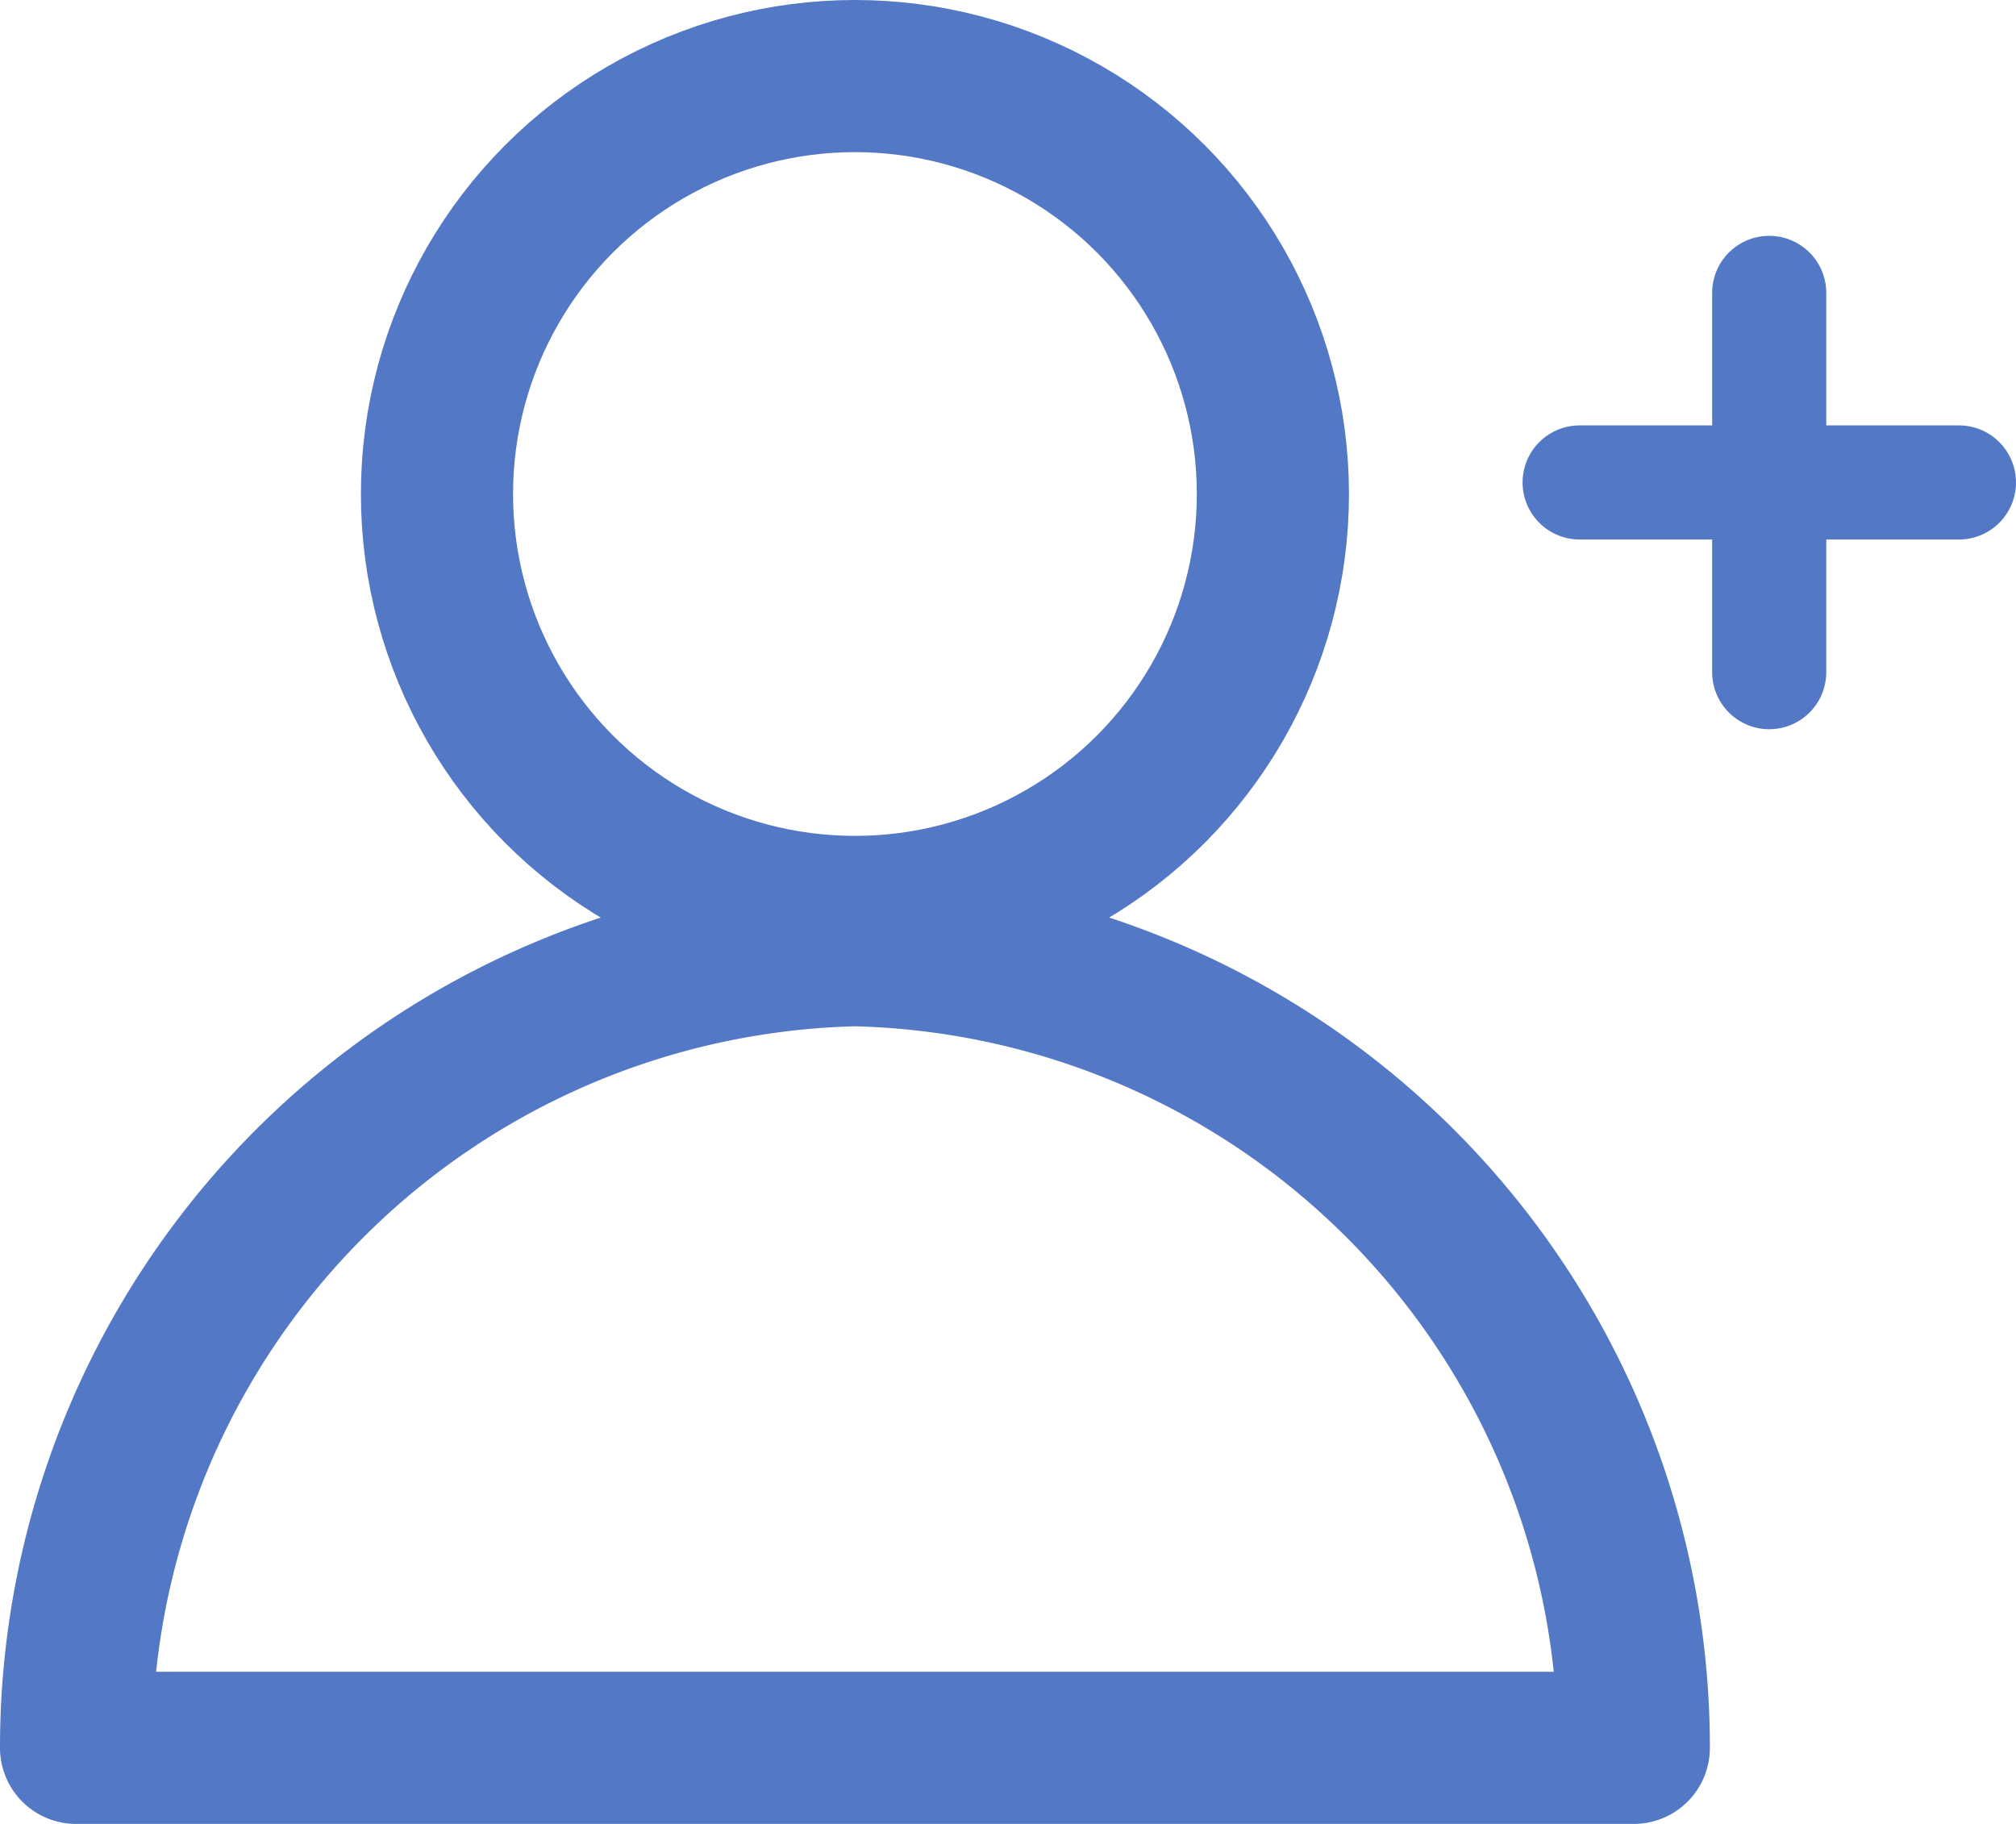 <svg xmlns="http://www.w3.org/2000/svg" width="13.25" height="11.988" viewBox="0 0 13.25 11.988">
  <g id="Group_30" data-name="Group 30" transform="translate(-5310.125 -3870.439)">
    <g id="Group_28" data-name="Group 28">
      <circle id="Ellipse_4" data-name="Ellipse 4" cx="2.747" cy="2.747" r="2.747" transform="translate(5312.997 3870.939)" fill="none" stroke="#5378c6" stroke-linecap="round" stroke-linejoin="round" stroke-width="1"/>
      <path id="Path_92" data-name="Path 92" d="M5315.869,3876.683a5.241,5.241,0,0,0-5.244,5.244h10.238a5.24,5.24,0,0,0-5.244-5.244" fill="none" stroke="#5378c6" stroke-linecap="round" stroke-linejoin="round" stroke-width="1"/>
    </g>
    <g id="Group_29" data-name="Group 29">
      <line id="Line_4" data-name="Line 4" x2="2.493" transform="translate(5320.507 3873.61)" fill="none" stroke="#5378c6" stroke-linecap="round" stroke-linejoin="round" stroke-width="0.75"/>
      <line id="Line_5" data-name="Line 5" y2="2.493" transform="translate(5321.753 3872.364)" fill="none" stroke="#5378c6" stroke-linecap="round" stroke-linejoin="round" stroke-width="0.75"/>
    </g>
  </g>
</svg>
